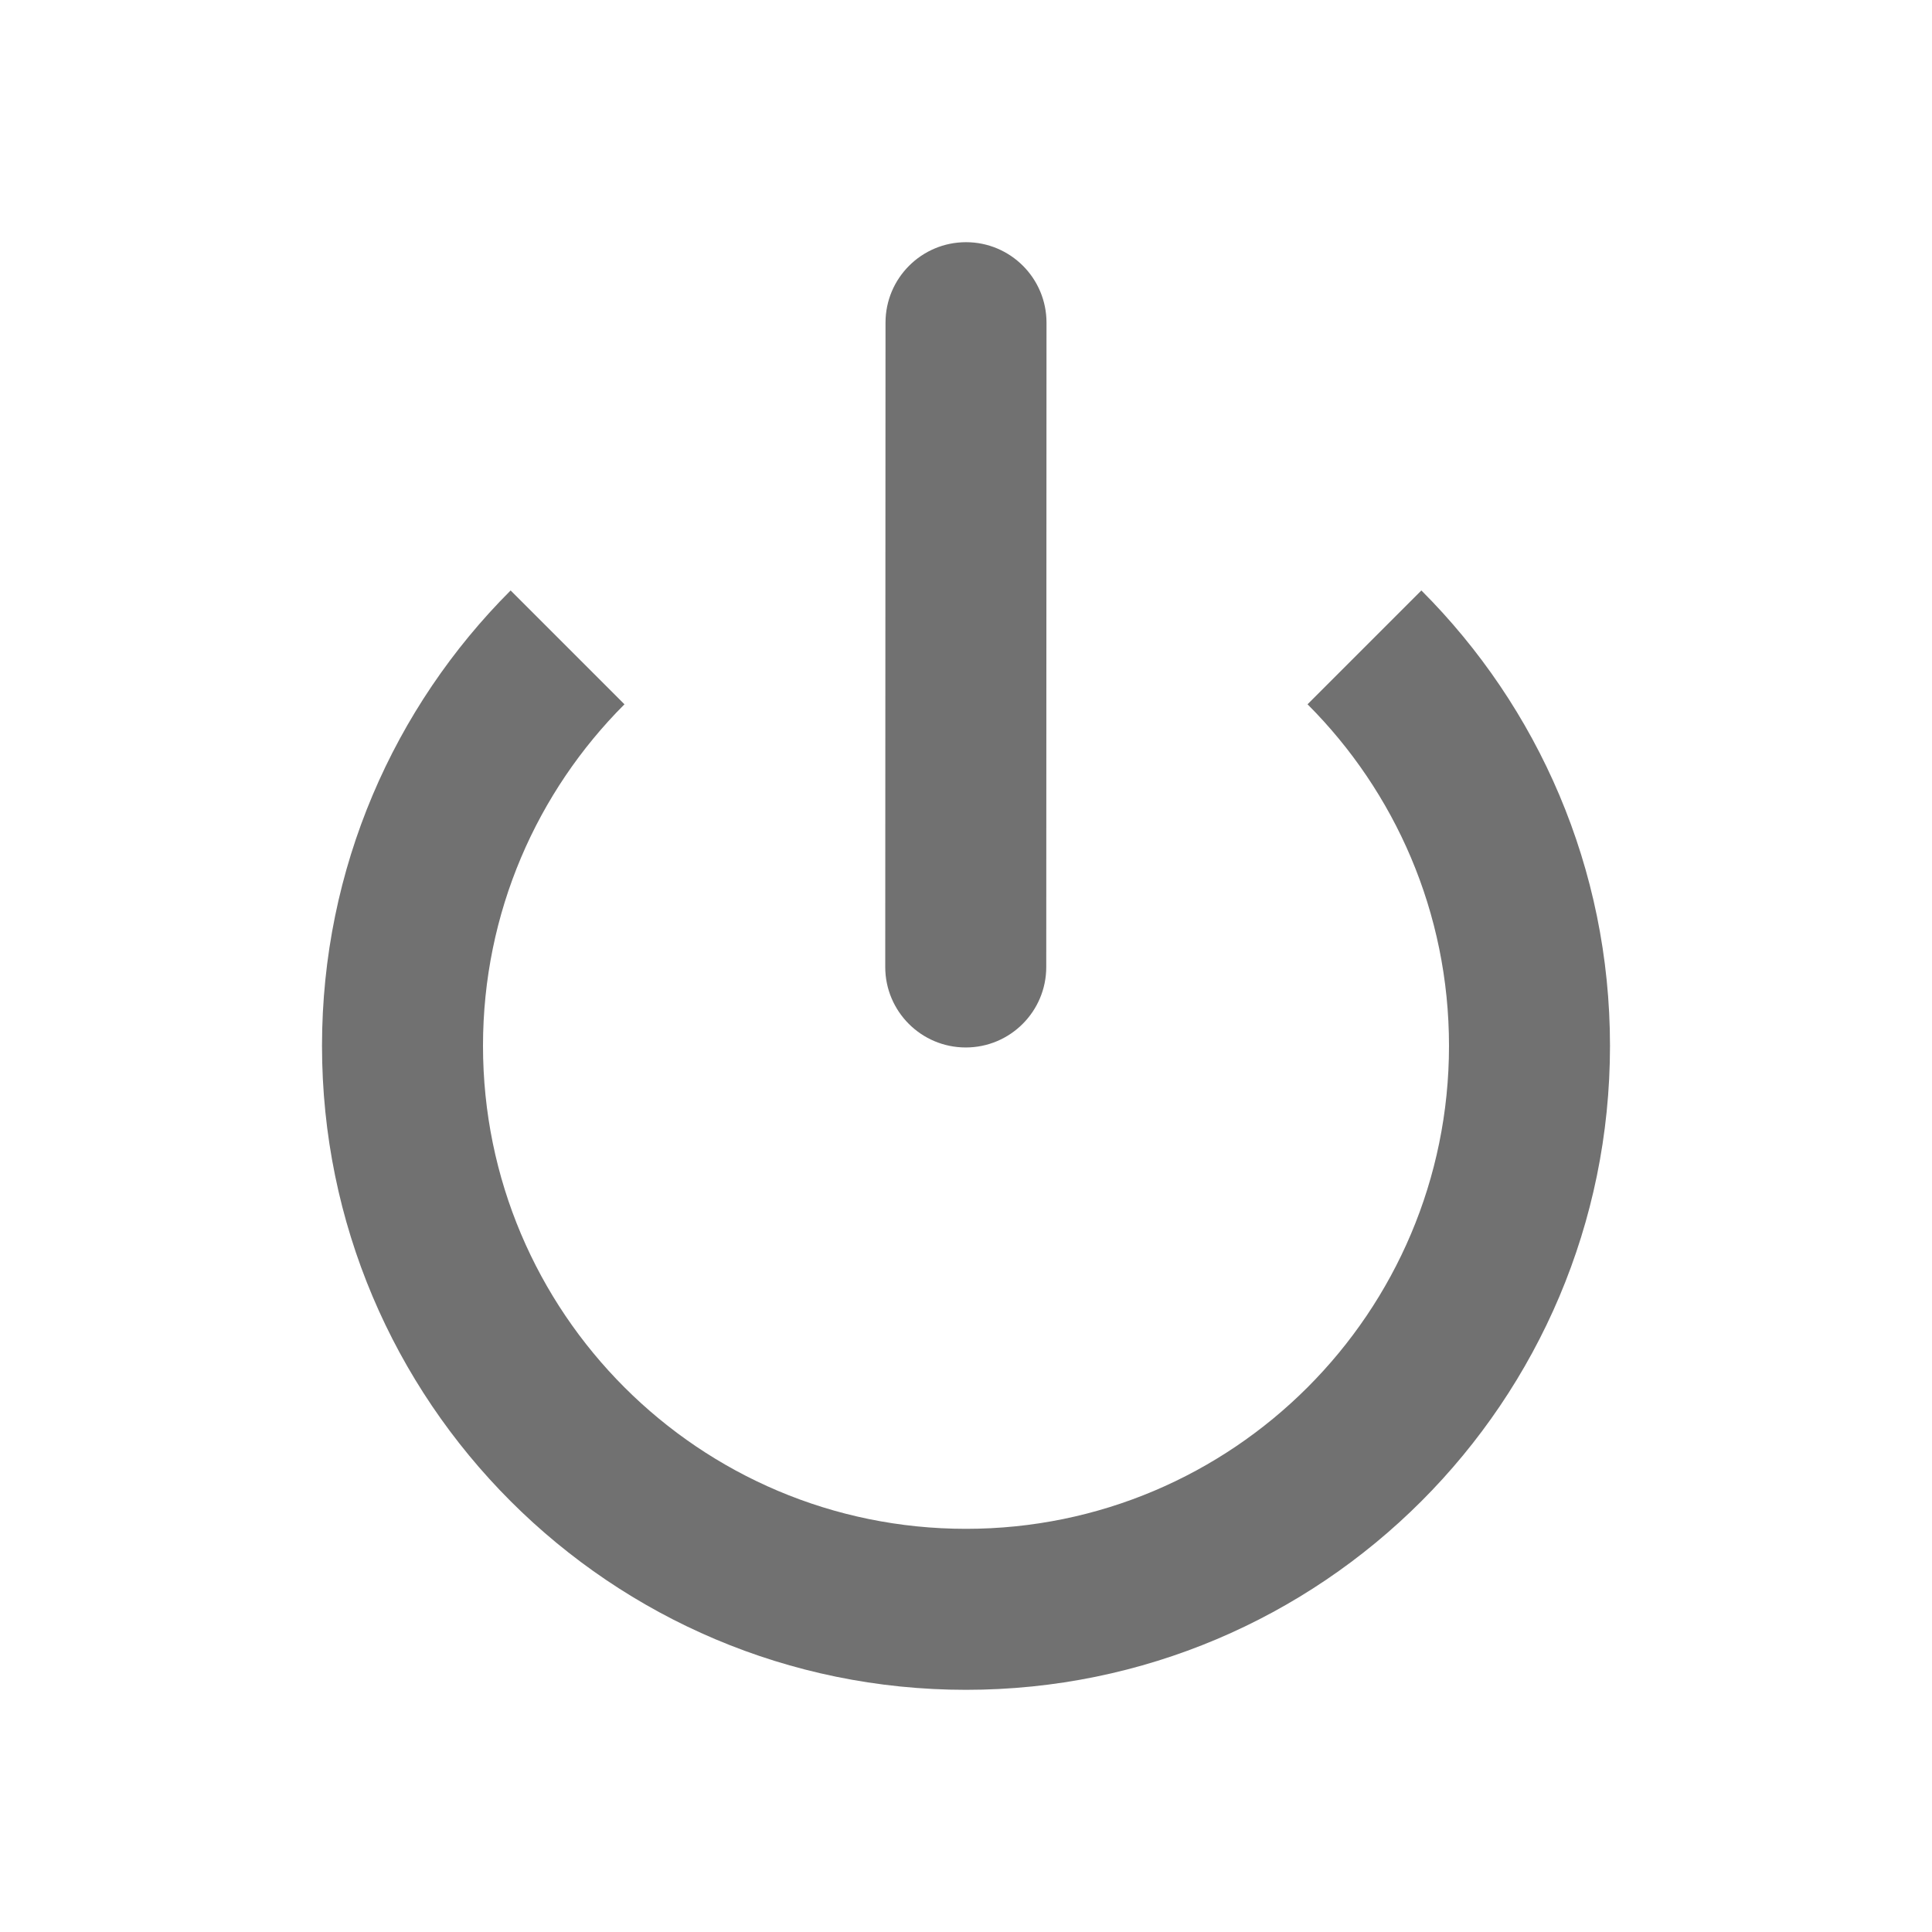 <svg width="100" height="100" viewBox="0 0 100 100" fill="none" xmlns="http://www.w3.org/2000/svg">
<path d="M54.167 16.704C54.168 14.403 52.303 12.537 50.002 12.536C47.701 12.535 45.834 14.399 45.834 16.701L45.82 50.048C45.819 52.35 47.684 54.216 49.986 54.217C52.287 54.218 54.153 52.353 54.154 50.052L54.167 16.704Z" fill="#717171"/>
<path d="M16.667 54.132C16.667 44.928 20.398 36.594 26.43 30.562L32.322 36.455C27.798 40.979 25 47.229 25 54.132C25 67.939 36.193 79.132 50 79.132C63.807 79.132 75 67.939 75 54.132C75 47.228 72.202 40.978 67.678 36.454L73.57 30.562C79.603 36.594 83.333 44.927 83.333 54.132C83.333 72.542 68.41 87.465 50 87.465C31.591 87.465 16.667 72.542 16.667 54.132Z" fill="#717171"/>
</svg>
